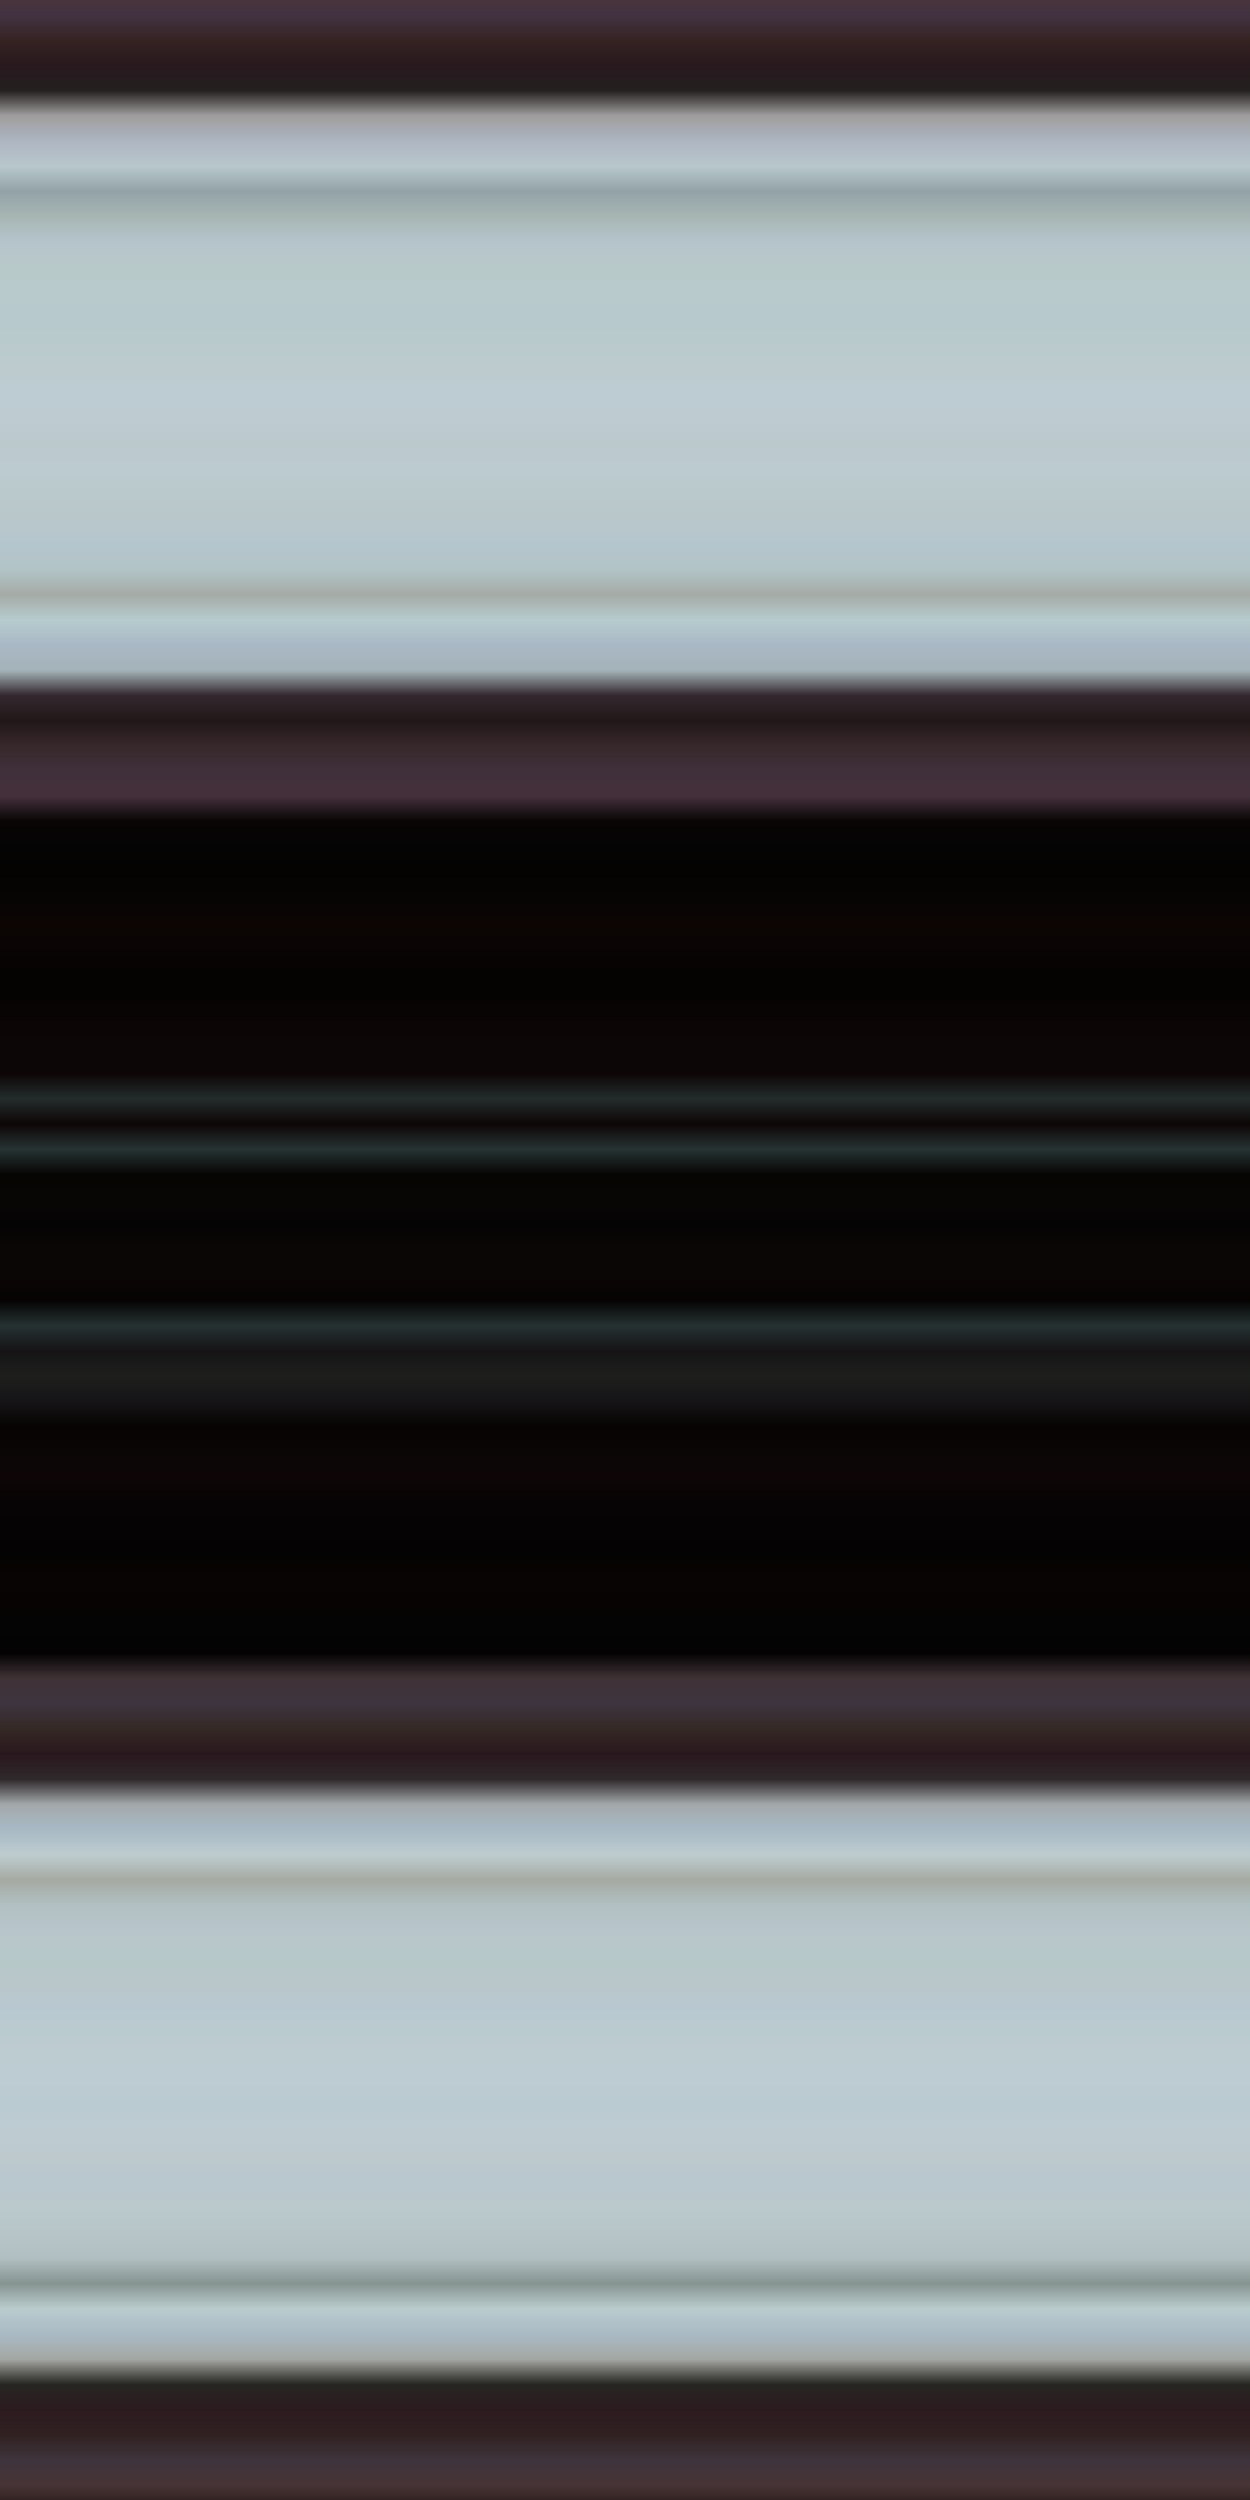﻿<?xml version="1.0" ?>
<svg xmlns="http://www.w3.org/2000/svg" width="600px" height="1200px" viewBox="0 0 1 1" preserveAspectRatio="none">
  <linearGradient id="alexxloo" gradientUnits="userSpaceOnUse" x1="0%" y1="0%" x2="0%" y2="100%">
    <stop offset="0%" stop-color="#4b3437" stop-opacity="1"/>
    <stop offset="1%" stop-color="#423342" stop-opacity="1"/>
    <stop offset="2%" stop-color="#352322" stop-opacity="1"/>
    <stop offset="3%" stop-color="#28191e" stop-opacity="1"/>
    <stop offset="4%" stop-color="#23201f" stop-opacity="1"/>
    <stop offset="5%" stop-color="#9f9d9d" stop-opacity="1"/>
    <stop offset="6%" stop-color="#adb5c1" stop-opacity="1"/>
    <stop offset="7%" stop-color="#b8c7cc" stop-opacity="1"/>
    <stop offset="8%" stop-color="#93a2a7" stop-opacity="1"/>
    <stop offset="9%" stop-color="#a7b6b3" stop-opacity="1"/>
    <stop offset="10%" stop-color="#b5c4cb" stop-opacity="1"/>
    <stop offset="11%" stop-color="#b8c9c9" stop-opacity="1"/>
    <stop offset="12%" stop-color="#b8cacc" stop-opacity="1"/>
    <stop offset="13%" stop-color="#b8c9cd" stop-opacity="1"/>
    <stop offset="14%" stop-color="#b9cacd" stop-opacity="1"/>
    <stop offset="15%" stop-color="#bdcbce" stop-opacity="1"/>
    <stop offset="16%" stop-color="#bdccd3" stop-opacity="1"/>
    <stop offset="17%" stop-color="#beccd2" stop-opacity="1"/>
    <stop offset="18%" stop-color="#bbc9cd" stop-opacity="1"/>
    <stop offset="19%" stop-color="#bccbcf" stop-opacity="1"/>
    <stop offset="20%" stop-color="#bac9cc" stop-opacity="1"/>
    <stop offset="21%" stop-color="#b9c7ca" stop-opacity="1"/>
    <stop offset="22%" stop-color="#b4c6cd" stop-opacity="1"/>
    <stop offset="23%" stop-color="#b2c4c7" stop-opacity="1"/>
    <stop offset="24%" stop-color="#a5aba6" stop-opacity="1"/>
    <stop offset="25%" stop-color="#b6cbce" stop-opacity="1"/>
    <stop offset="26%" stop-color="#a9b8c5" stop-opacity="1"/>
    <stop offset="27%" stop-color="#a4b3b8" stop-opacity="1"/>
    <stop offset="28%" stop-color="#34282f" stop-opacity="1"/>
    <stop offset="29%" stop-color="#211718" stop-opacity="1"/>
    <stop offset="30%" stop-color="#37282a" stop-opacity="1"/>
    <stop offset="31%" stop-color="#40303b" stop-opacity="1"/>
    <stop offset="32%" stop-color="#44303b" stop-opacity="1"/>
    <stop offset="33%" stop-color="#080504" stop-opacity="1"/>
    <stop offset="34%" stop-color="#050404" stop-opacity="1"/>
    <stop offset="35%" stop-color="#040302" stop-opacity="1"/>
    <stop offset="36%" stop-color="#060504" stop-opacity="1"/>
    <stop offset="37%" stop-color="#0c0504" stop-opacity="1"/>
    <stop offset="38%" stop-color="#0a0404" stop-opacity="1"/>
    <stop offset="39%" stop-color="#050202" stop-opacity="1"/>
    <stop offset="40%" stop-color="#050302" stop-opacity="1"/>
    <stop offset="41%" stop-color="#0b0505" stop-opacity="1"/>
    <stop offset="42%" stop-color="#0c0606" stop-opacity="1"/>
    <stop offset="43%" stop-color="#0d0606" stop-opacity="1"/>
    <stop offset="44%" stop-color="#242c2c" stop-opacity="1"/>
    <stop offset="45%" stop-color="#0d0606" stop-opacity="1"/>
    <stop offset="46%" stop-color="#263233" stop-opacity="1"/>
    <stop offset="47%" stop-color="#070504" stop-opacity="1"/>
    <stop offset="48%" stop-color="#080505" stop-opacity="1"/>
    <stop offset="49%" stop-color="#050404" stop-opacity="1"/>
    <stop offset="50%" stop-color="#0a0605" stop-opacity="1"/>
    <stop offset="51%" stop-color="#0a0605" stop-opacity="1"/>
    <stop offset="52%" stop-color="#050302" stop-opacity="1"/>
    <stop offset="53%" stop-color="#253132" stop-opacity="1"/>
    <stop offset="54%" stop-color="#161416" stop-opacity="1"/>
    <stop offset="55%" stop-color="#1d1f1c" stop-opacity="1"/>
    <stop offset="56%" stop-color="#161416" stop-opacity="1"/>
    <stop offset="57%" stop-color="#060302" stop-opacity="1"/>
    <stop offset="58%" stop-color="#0b0606" stop-opacity="1"/>
    <stop offset="59%" stop-color="#0e0606" stop-opacity="1"/>
    <stop offset="60%" stop-color="#070405" stop-opacity="1"/>
    <stop offset="61%" stop-color="#050303" stop-opacity="1"/>
    <stop offset="62%" stop-color="#040202" stop-opacity="1"/>
    <stop offset="63%" stop-color="#090404" stop-opacity="1"/>
    <stop offset="64%" stop-color="#070303" stop-opacity="1"/>
    <stop offset="65%" stop-color="#040404" stop-opacity="1"/>
    <stop offset="66%" stop-color="#040202" stop-opacity="1"/>
    <stop offset="67%" stop-color="#403236" stop-opacity="1"/>
    <stop offset="68%" stop-color="#3d343f" stop-opacity="1"/>
    <stop offset="69%" stop-color="#352825" stop-opacity="1"/>
    <stop offset="70%" stop-color="#29171d" stop-opacity="1"/>
    <stop offset="71%" stop-color="#30292c" stop-opacity="1"/>
    <stop offset="72%" stop-color="#a3a8aa" stop-opacity="1"/>
    <stop offset="73%" stop-color="#a8b9c5" stop-opacity="1"/>
    <stop offset="74%" stop-color="#bdcccf" stop-opacity="1"/>
    <stop offset="75%" stop-color="#a5aaa2" stop-opacity="1"/>
    <stop offset="76%" stop-color="#b1c0c2" stop-opacity="1"/>
    <stop offset="77%" stop-color="#b8c6cb" stop-opacity="1"/>
    <stop offset="78%" stop-color="#b6c8c9" stop-opacity="1"/>
    <stop offset="79%" stop-color="#b9c7ca" stop-opacity="1"/>
    <stop offset="80%" stop-color="#b9c8d0" stop-opacity="1"/>
    <stop offset="81%" stop-color="#bacbd0" stop-opacity="1"/>
    <stop offset="82%" stop-color="#bdccd1" stop-opacity="1"/>
    <stop offset="83%" stop-color="#bdcbd3" stop-opacity="1"/>
    <stop offset="84%" stop-color="#bacbd1" stop-opacity="1"/>
    <stop offset="85%" stop-color="#beccd2" stop-opacity="1"/>
    <stop offset="86%" stop-color="#bdc9cd" stop-opacity="1"/>
    <stop offset="87%" stop-color="#b9c7cf" stop-opacity="1"/>
    <stop offset="88%" stop-color="#bac9cb" stop-opacity="1"/>
    <stop offset="89%" stop-color="#b7c5c9" stop-opacity="1"/>
    <stop offset="90%" stop-color="#b1bfc1" stop-opacity="1"/>
    <stop offset="91%" stop-color="#869491" stop-opacity="1"/>
    <stop offset="92%" stop-color="#b9cccd" stop-opacity="1"/>
    <stop offset="93%" stop-color="#a9bac5" stop-opacity="1"/>
    <stop offset="94%" stop-color="#a4a7a3" stop-opacity="1"/>
    <stop offset="95%" stop-color="#262622" stop-opacity="1"/>
    <stop offset="96%" stop-color="#2c1a1f" stop-opacity="1"/>
    <stop offset="97%" stop-color="#312121" stop-opacity="1"/>
    <stop offset="98%" stop-color="#3e343c" stop-opacity="1"/>
    <stop offset="99%" stop-color="#473435" stop-opacity="1"/>
    <stop offset="100%" stop-color="#251818" stop-opacity="1"/>
  </linearGradient>
  <rect x="0" y="0" width="1" height="1" fill="url(#alexxloo)" />
</svg>